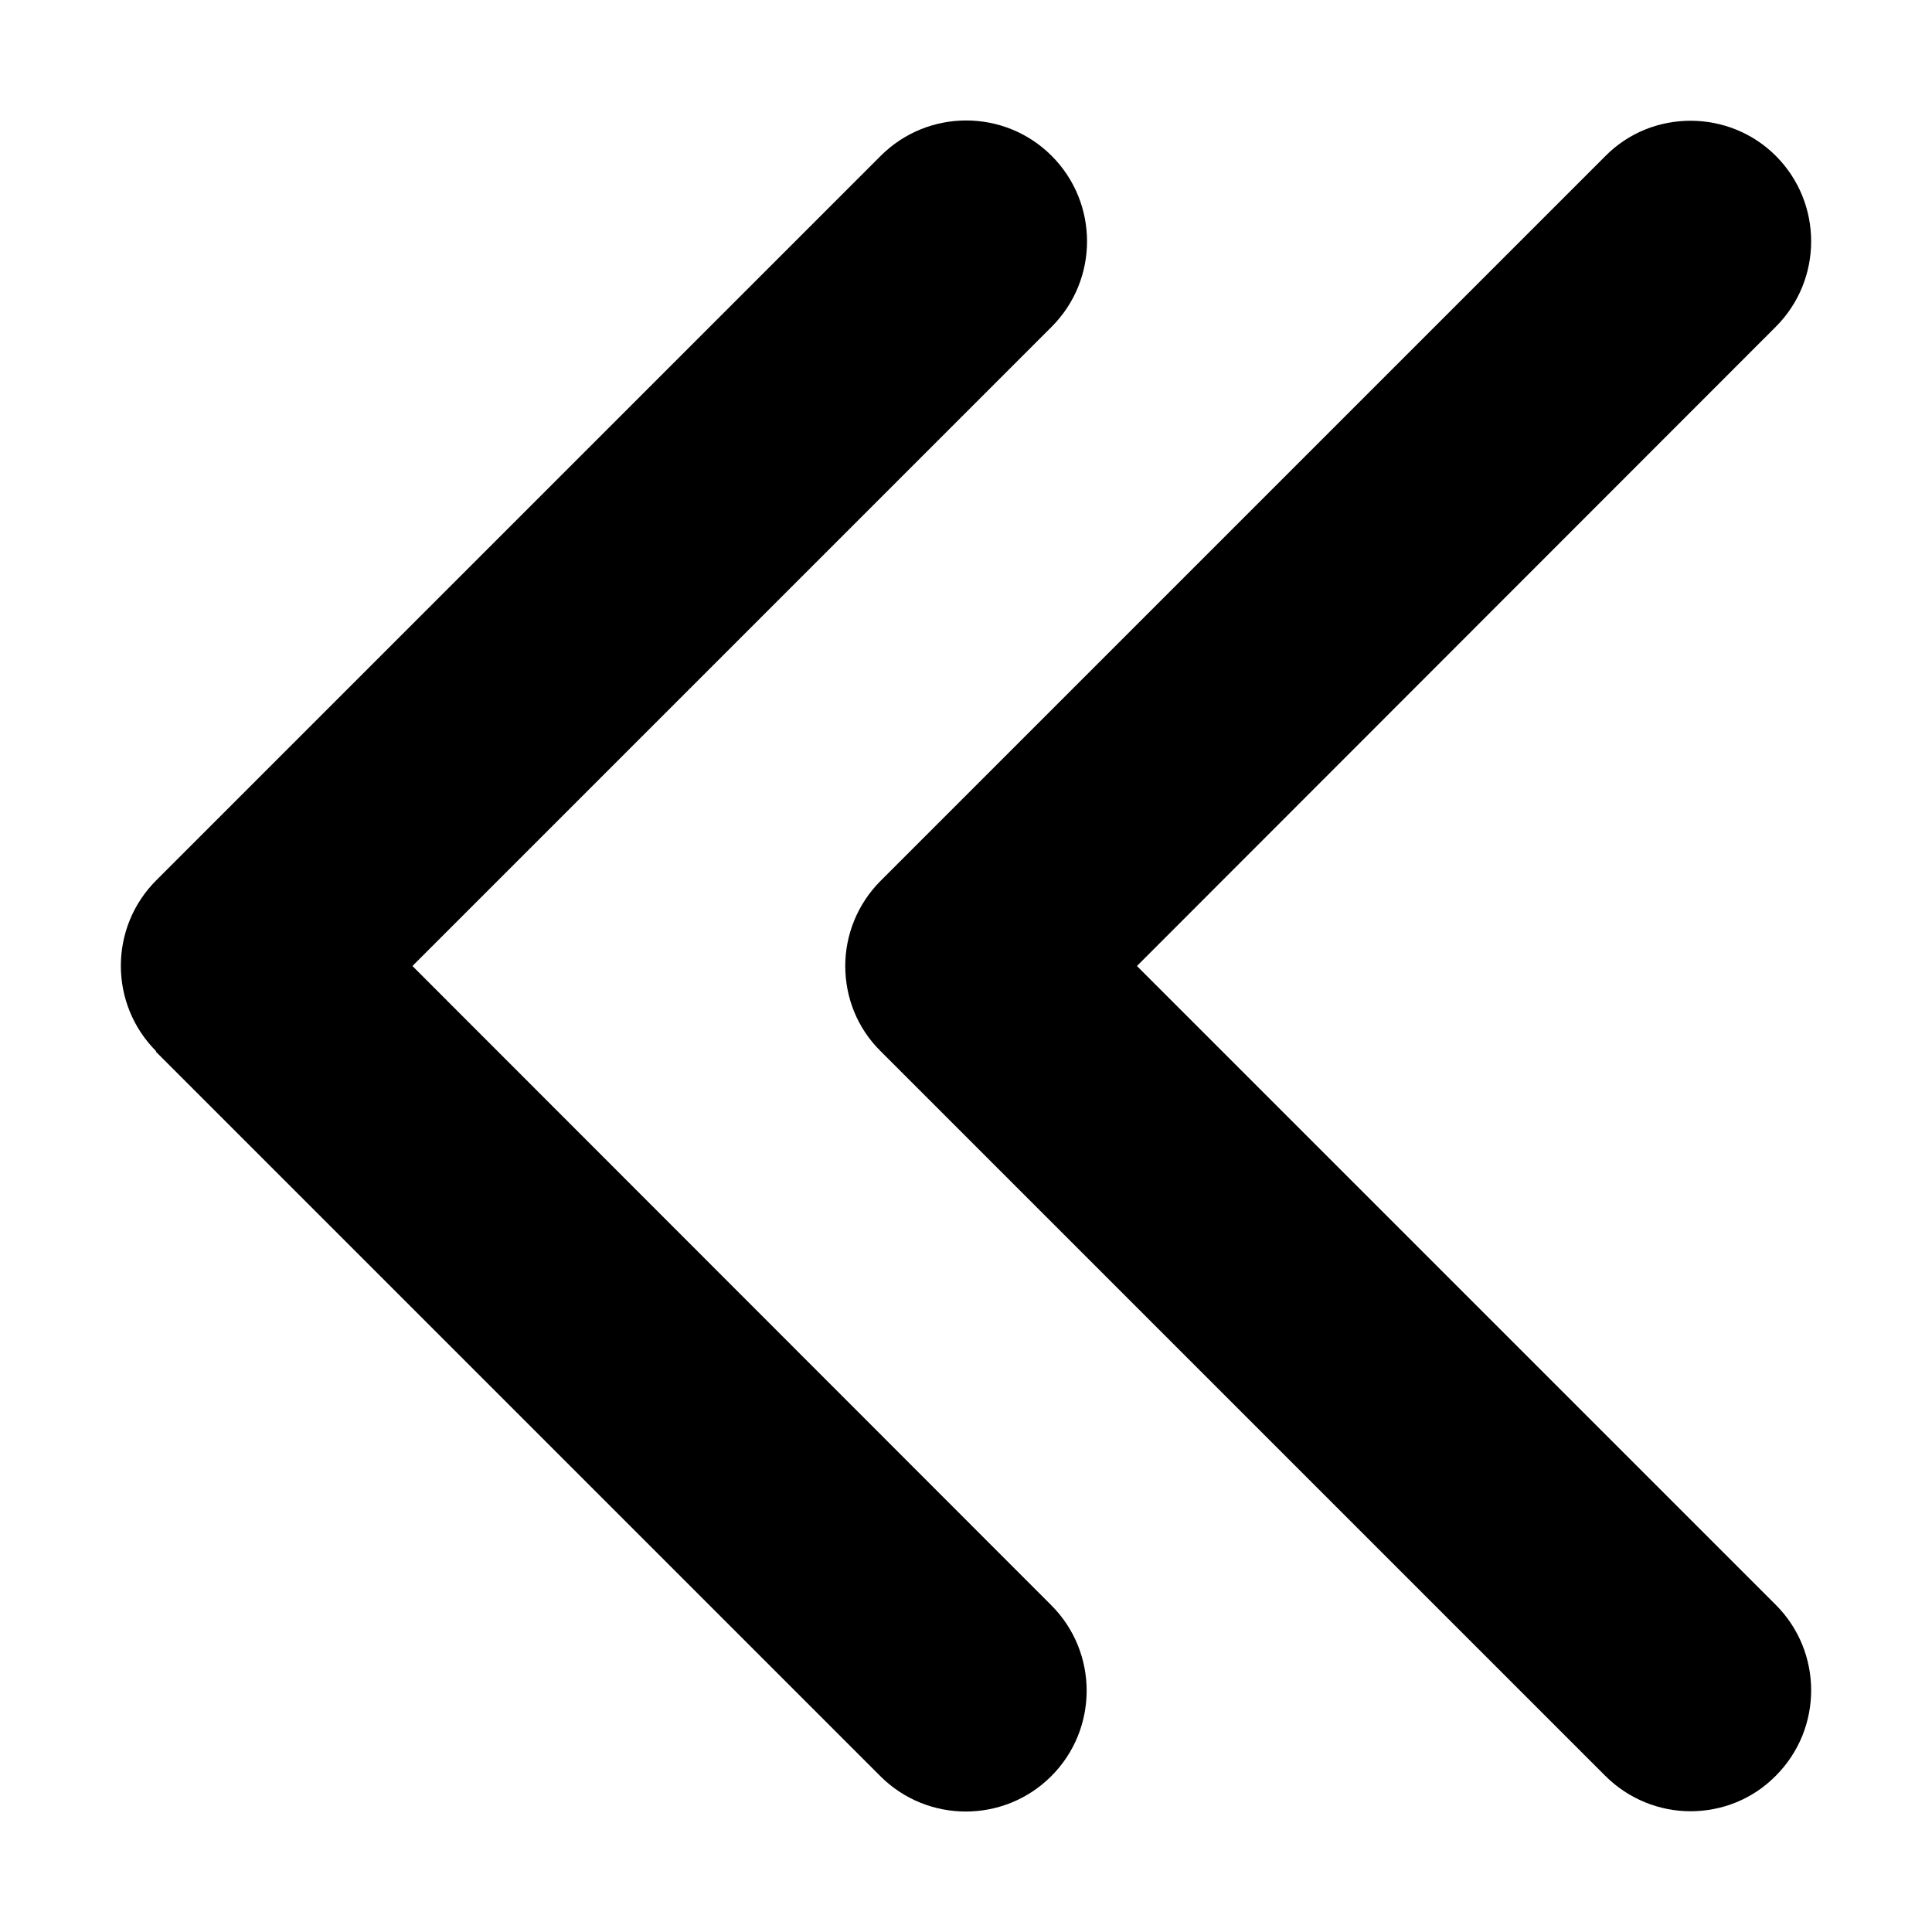 <svg xmlns="http://www.w3.org/2000/svg" width="24" height="24" viewBox="0 0 512 512">
    <path class="pr-icon-duotone-secondary" d="M224 256c0 8.2 3.1 16.4 9.4 22.6l192 192c6.2 6.2 14.4 9.4 22.6 9.4s16.4-3.1 22.6-9.4c12.5-12.5 12.5-32.8 0-45.3L301.3 256 470.6 86.6c12.5-12.5 12.5-32.8 0-45.3C464.4 35.1 456.2 32 448 32s-16.4 3.1-22.6 9.4l-192 192c-6.2 6.2-9.4 14.4-9.4 22.6z"/>
    <path class="pr-icon-duotone-primary" d="M41.4 278.6c-12.5-12.5-12.5-32.8 0-45.3l192-192c12.5-12.5 32.8-12.5 45.3 0s12.5 32.8 0 45.3L109.3 256 278.6 425.4c12.5 12.5 12.5 32.8 0 45.3s-32.8 12.5-45.3 0l-192-192z"/>
</svg>